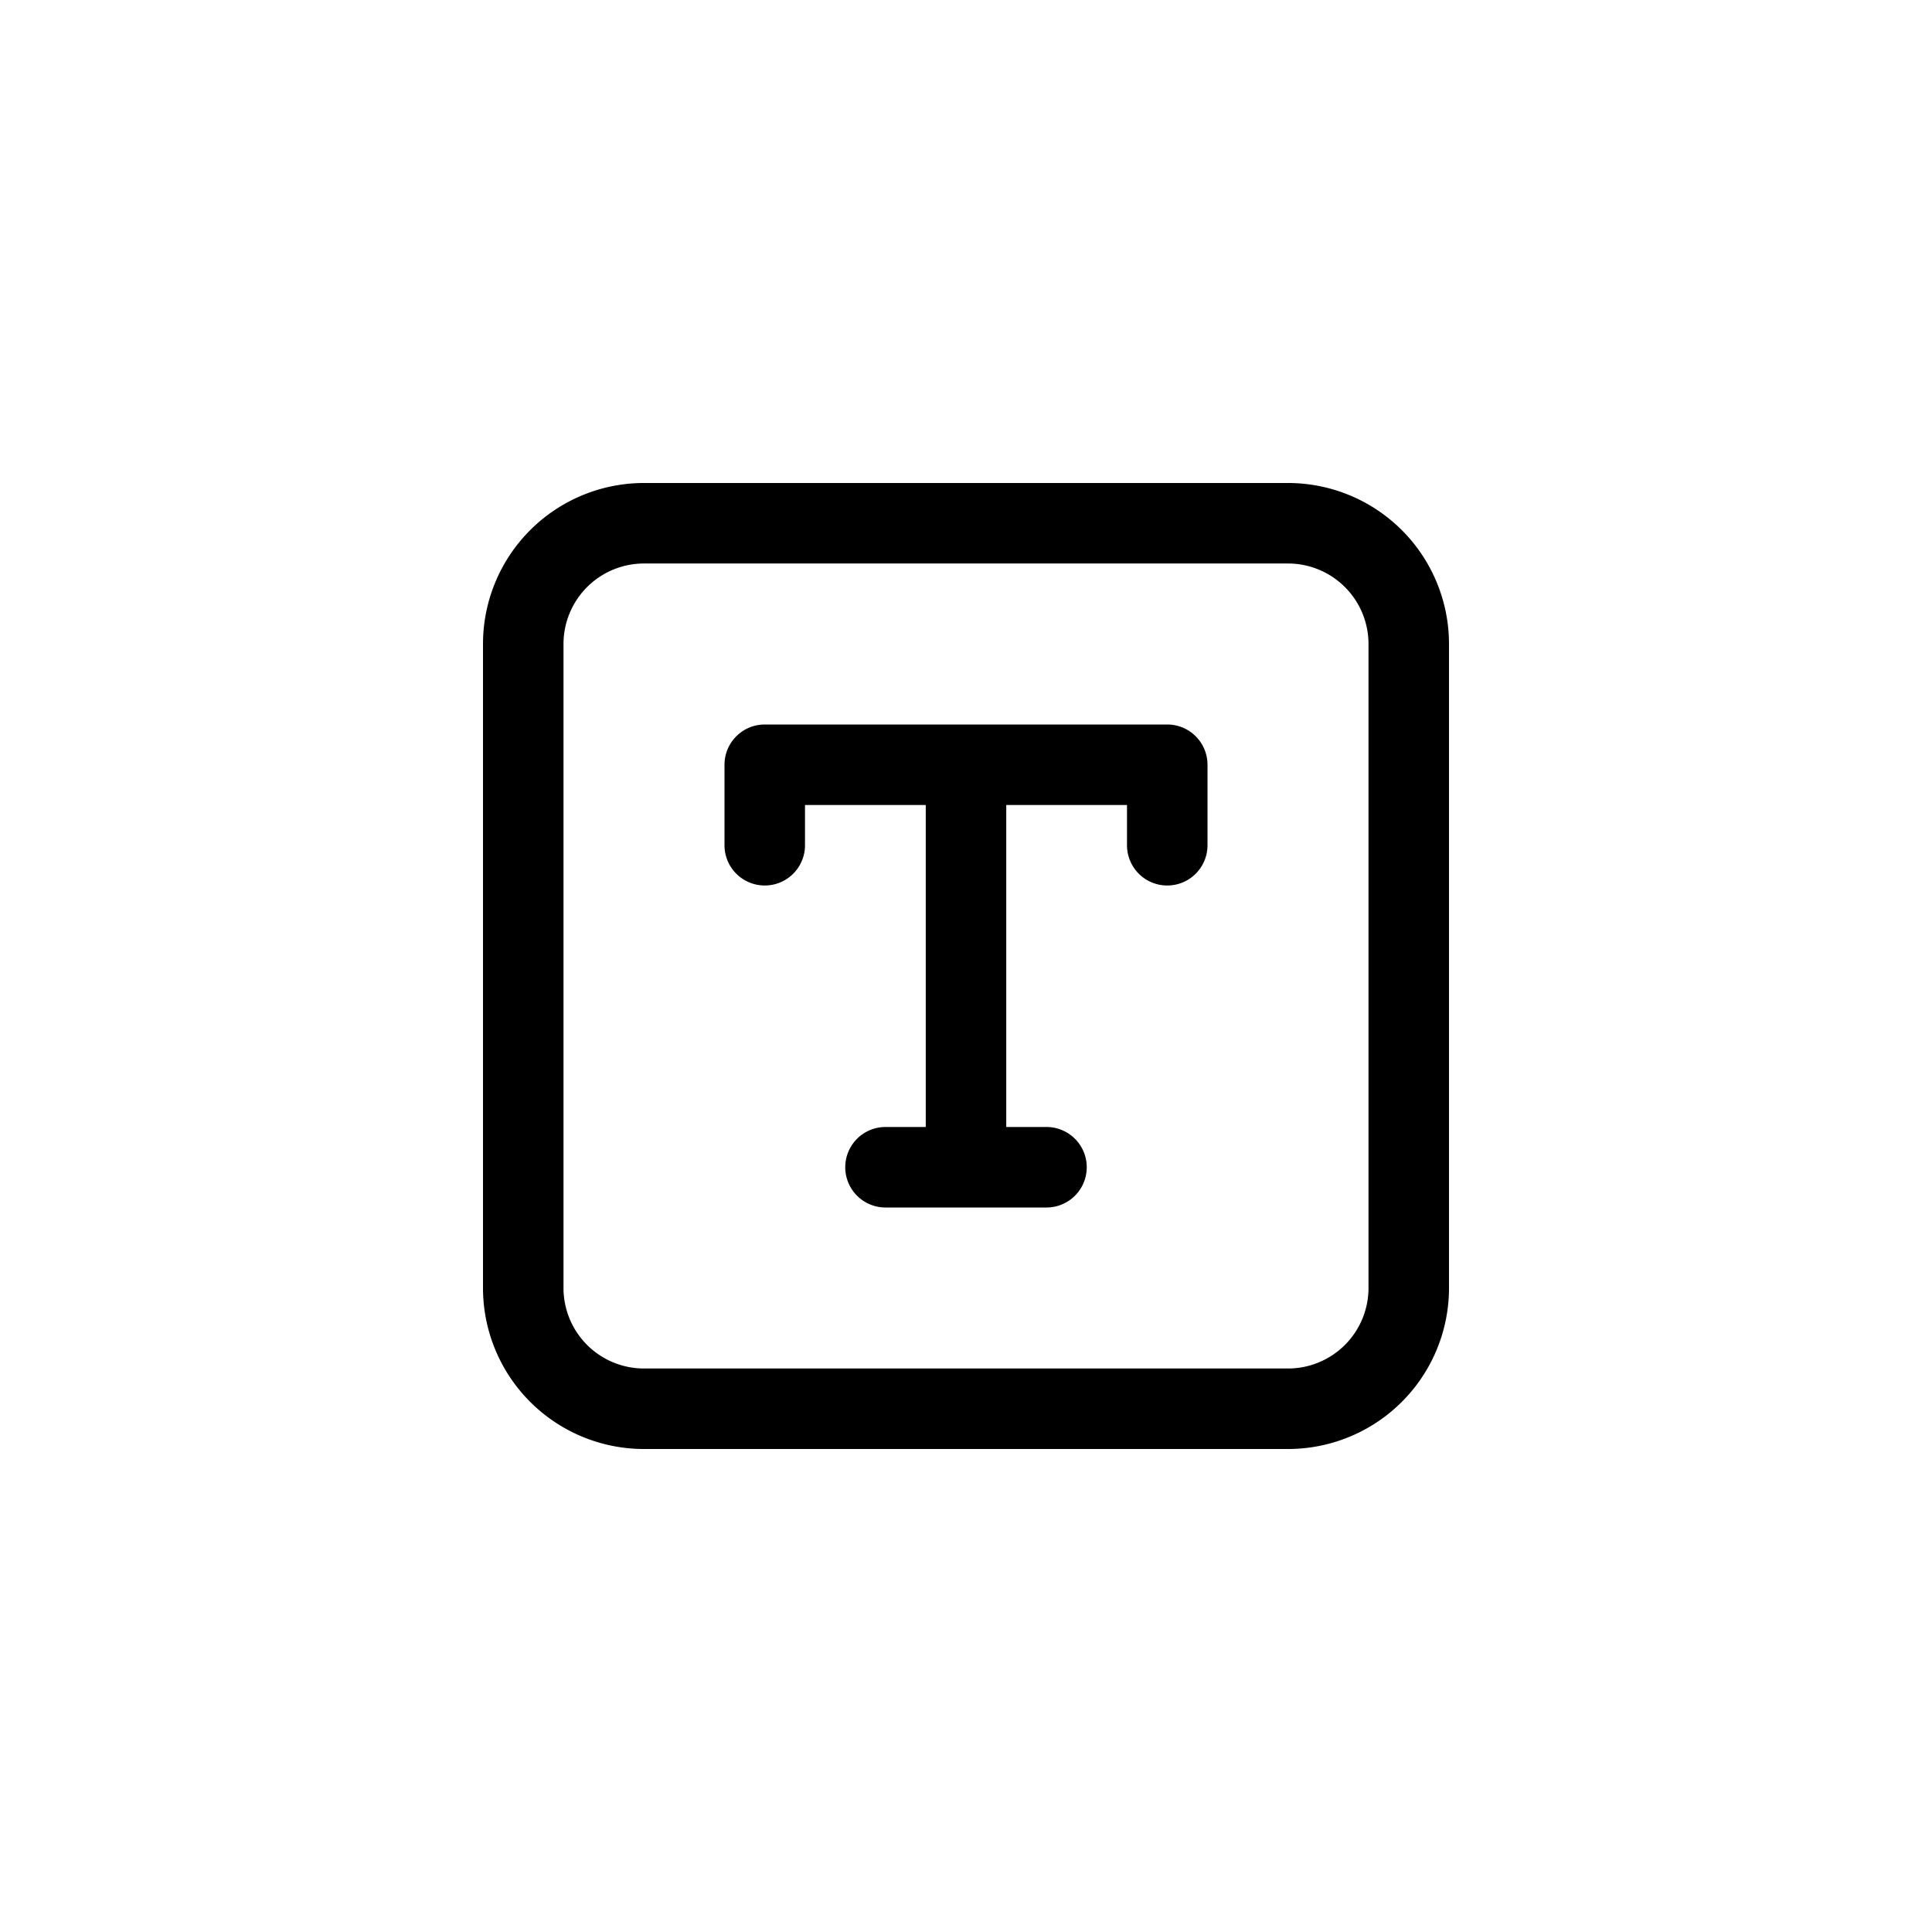 <svg width="24" height="24" fill="none" aria-hidden="true" viewBox="0 0 24 24"><path fill="#000" d="M9.5 9a.5.5 0 0 0-.5.5v1a.5.5 0 0 0 1 0V10h1.5v4H11a.5.5 0 0 0 0 1h2a.5.5 0 0 0 0-1h-.5v-4H14v.5a.5.5 0 0 0 1 0v-1a.5.5 0 0 0-.5-.5z"/><path fill="#000" fill-rule="evenodd" d="M6 8a2 2 0 0 1 2-2h8a2 2 0 0 1 2 2v8a2 2 0 0 1-2 2H8a2 2 0 0 1-2-2zm2-1h8a1 1 0 0 1 1 1v8a1 1 0 0 1-1 1H8a1 1 0 0 1-1-1V8a1 1 0 0 1 1-1" clip-rule="evenodd"/></svg>